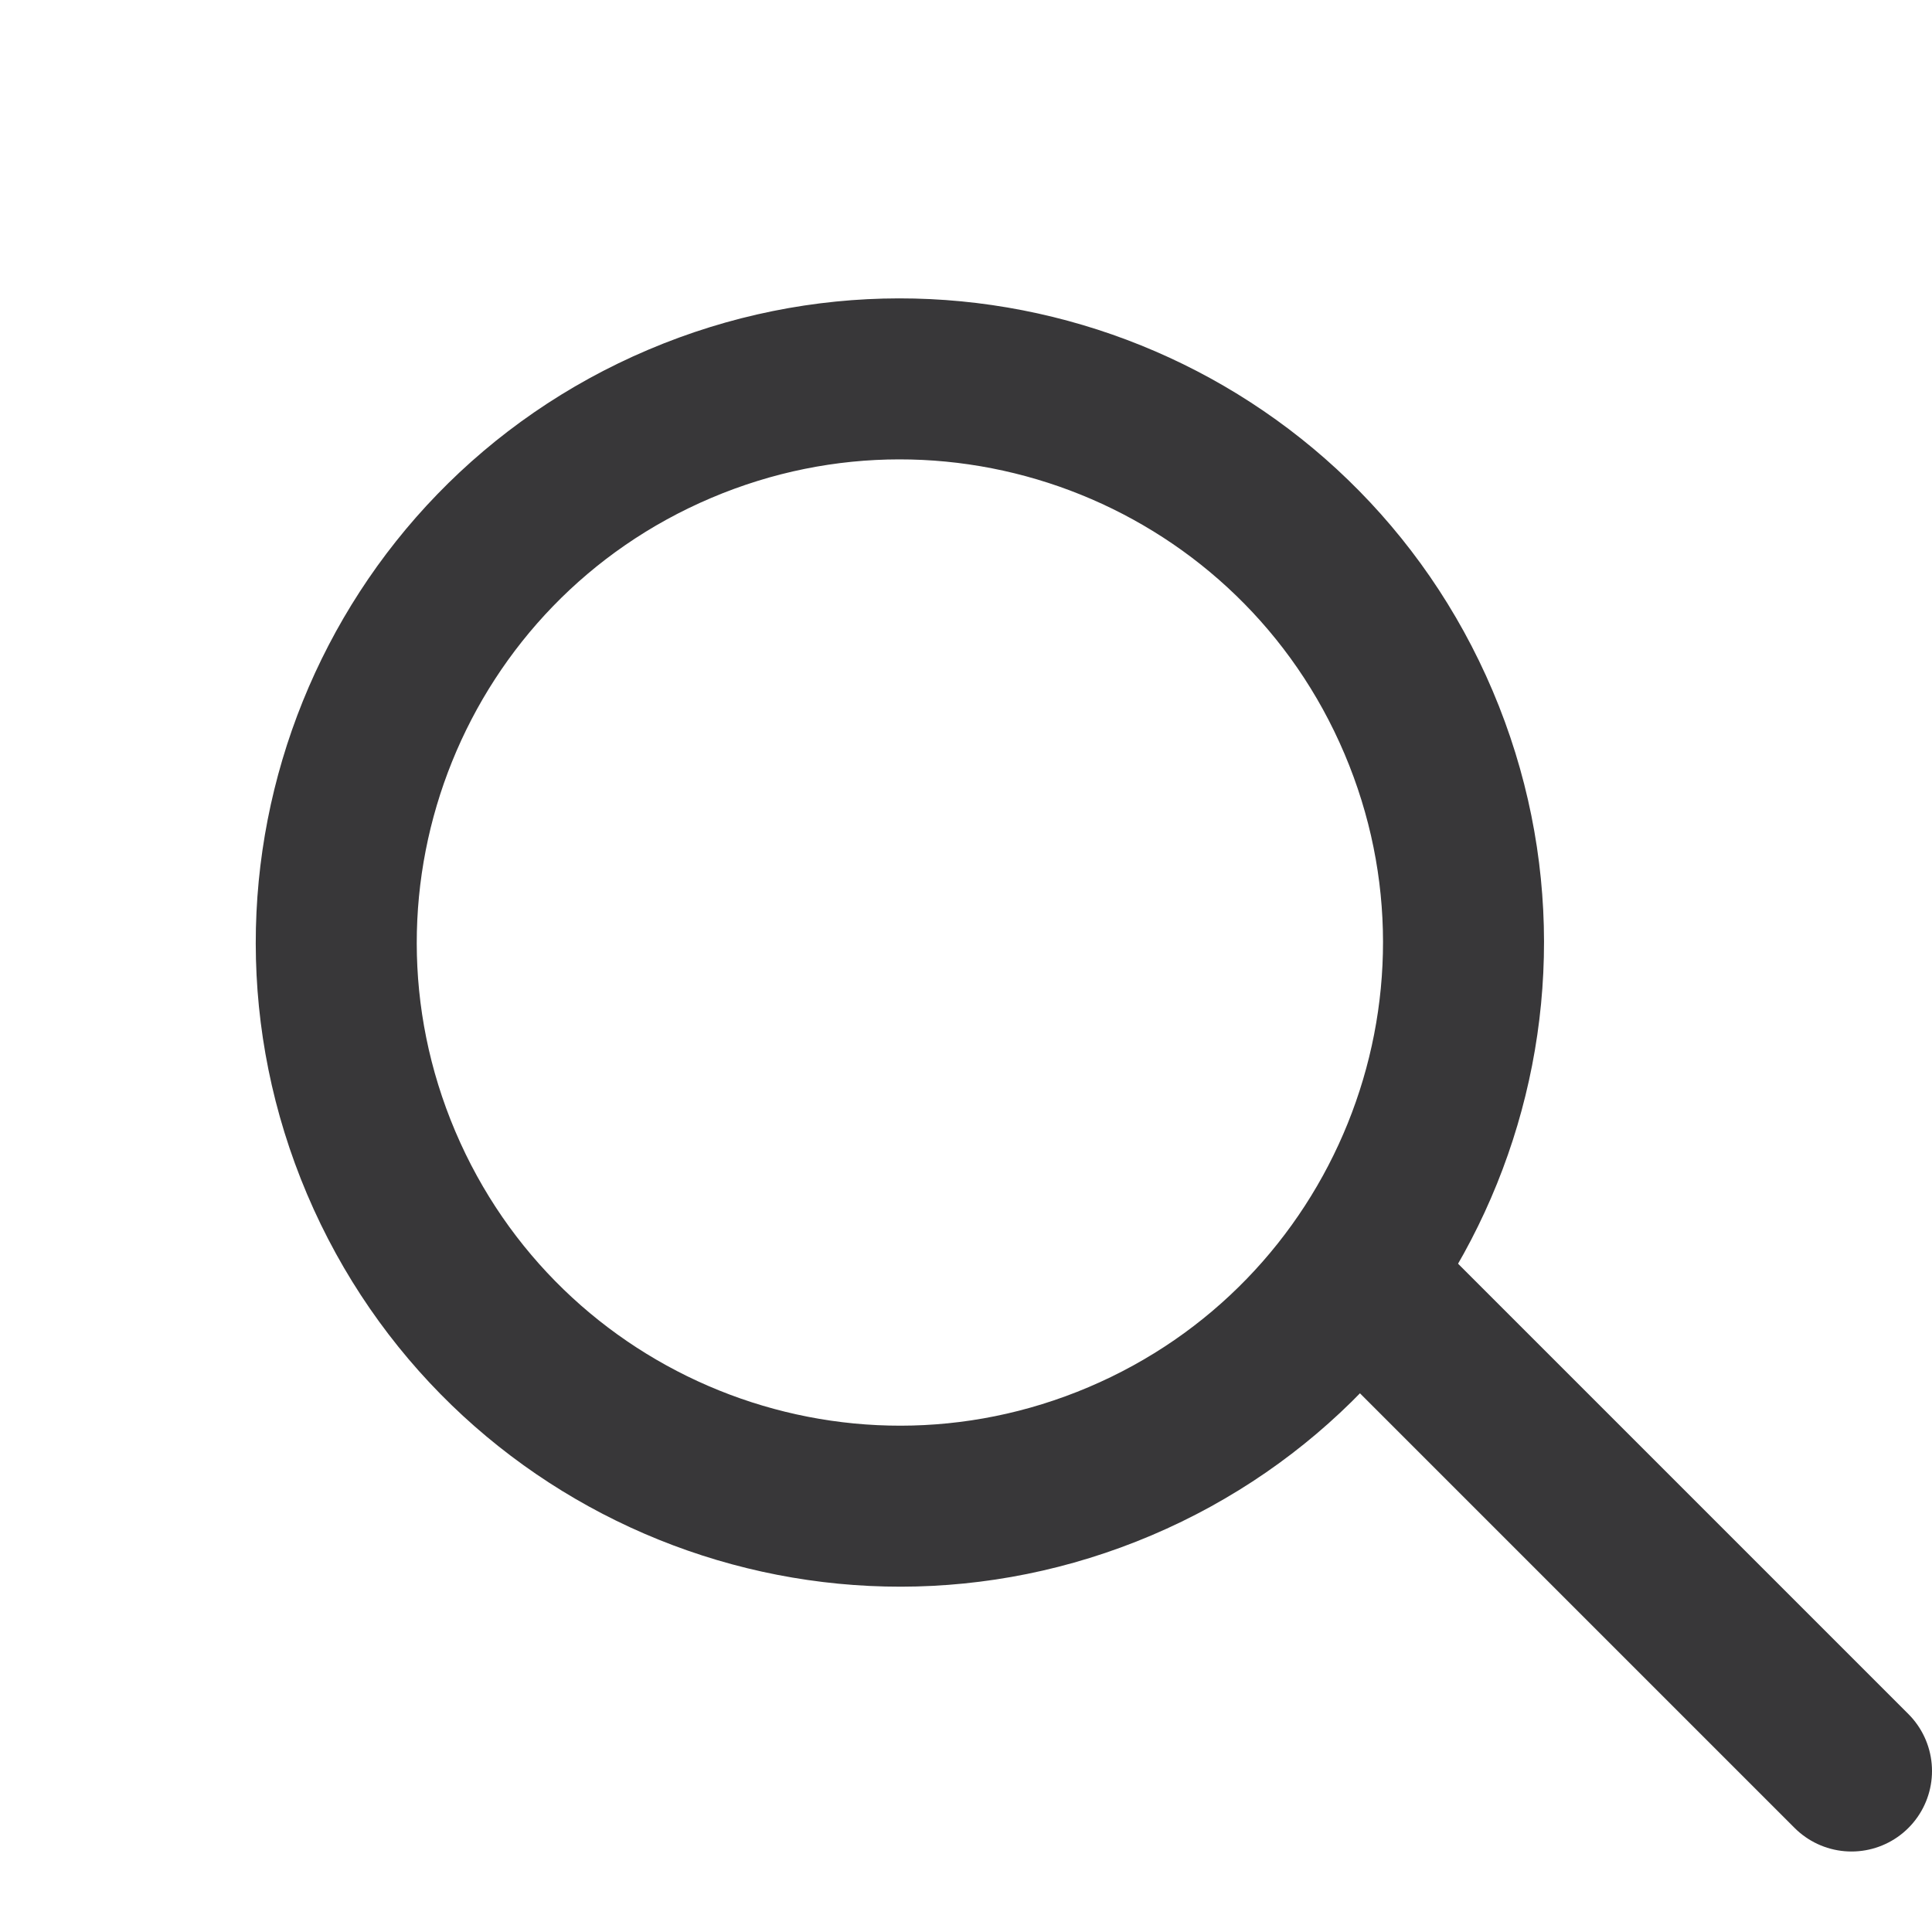 <svg width="24" height="24" viewBox="0 0 24 24" fill="none" xmlns="http://www.w3.org/2000/svg">
<path fill-rule="evenodd" clip-rule="evenodd" d="M13.914 18.152C17.472 16.641 19.133 12.532 17.622 8.973C16.112 5.415 12.002 3.754 8.444 5.265C4.885 6.775 3.225 10.885 4.735 14.444C6.246 18.002 10.355 19.663 13.914 18.152Z" stroke="#383739" stroke-width="2" stroke-linecap="round" stroke-linejoin="round"/>
<path d="M17 16L23 22" stroke="#383739" stroke-width="2" stroke-linecap="round" stroke-linejoin="round"/>
</svg>
